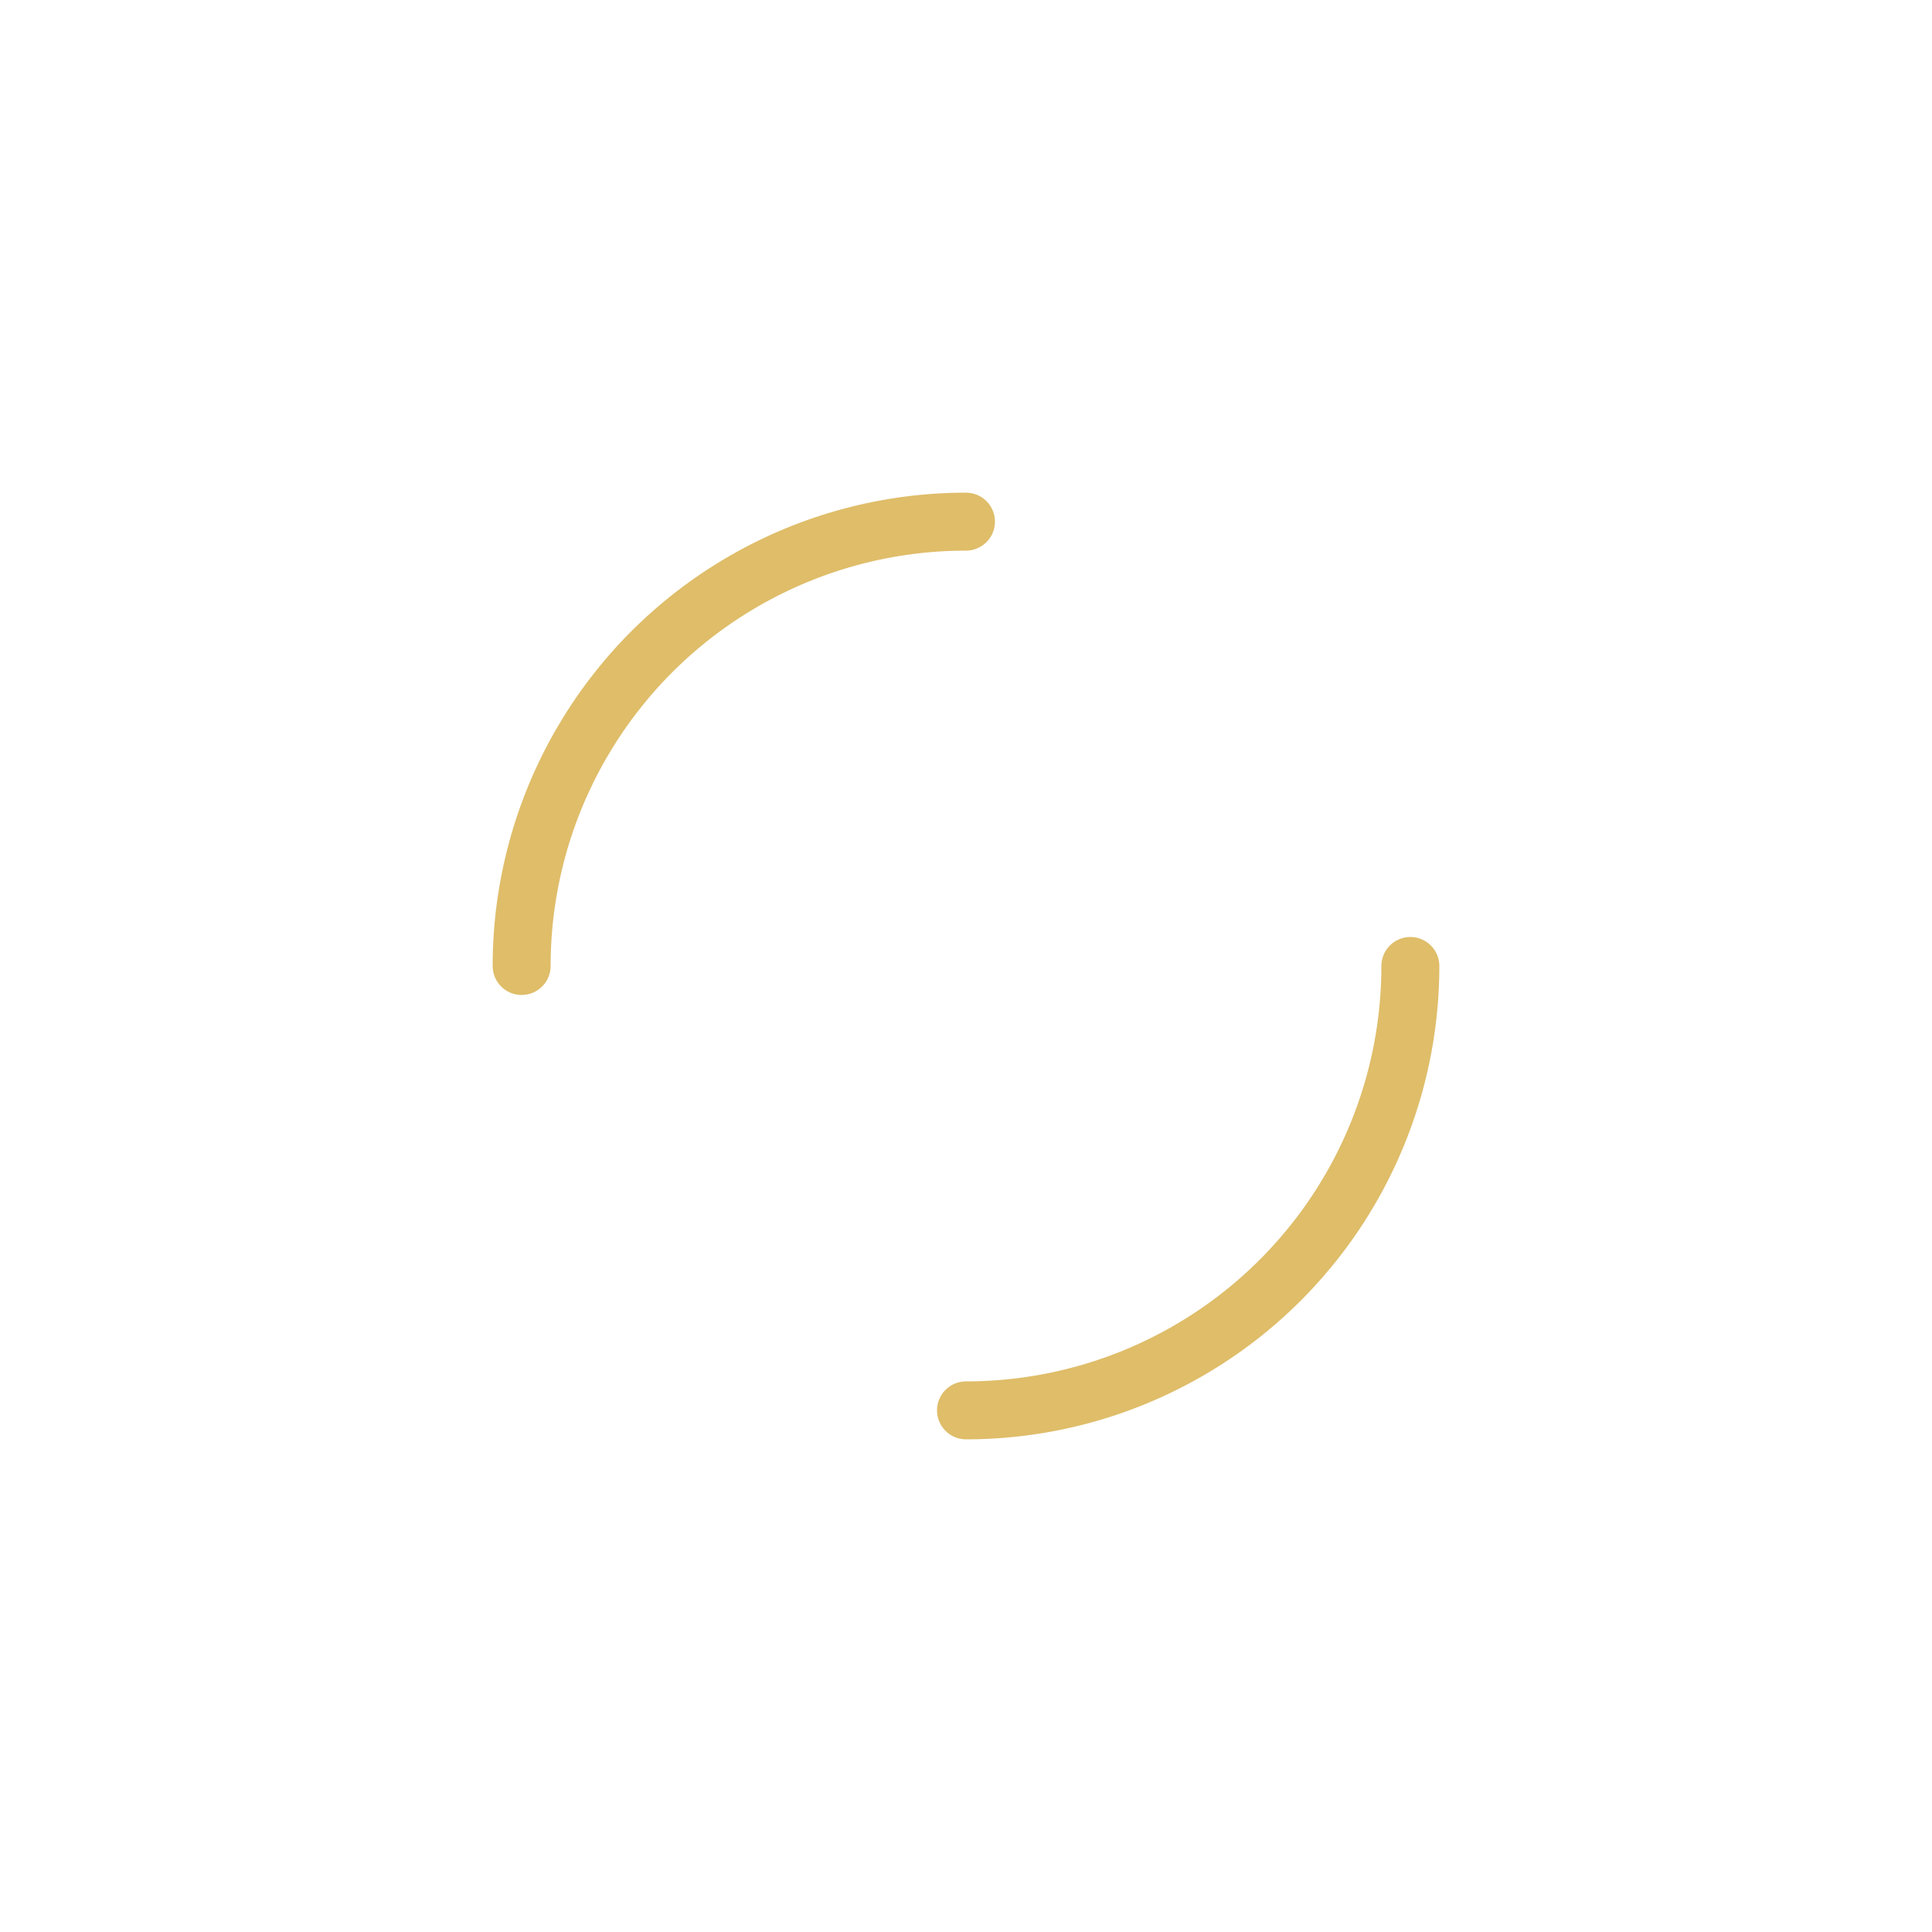 <?xml version="1.0" encoding="utf-8"?>
<svg xmlns="http://www.w3.org/2000/svg" xmlns:xlink="http://www.w3.org/1999/xlink" style="margin: auto; background: none; display: block; shape-rendering: auto;" width="251px" height="251px" viewBox="0 0 100 100" preserveAspectRatio="xMidYMid">
<circle cx="50" cy="50" r="23" stroke-width="3" stroke="#dfbd69" stroke-dasharray="36.128 36.128" fill="none" stroke-linecap="round">
  <animateTransform attributeName="transform" type="rotate" repeatCount="indefinite" dur="1.351s" keyTimes="0;1" values="0 50 50;360 50 50"></animateTransform>
</circle>
<!-- [ldio] generated by https://loading.io/ --></svg>